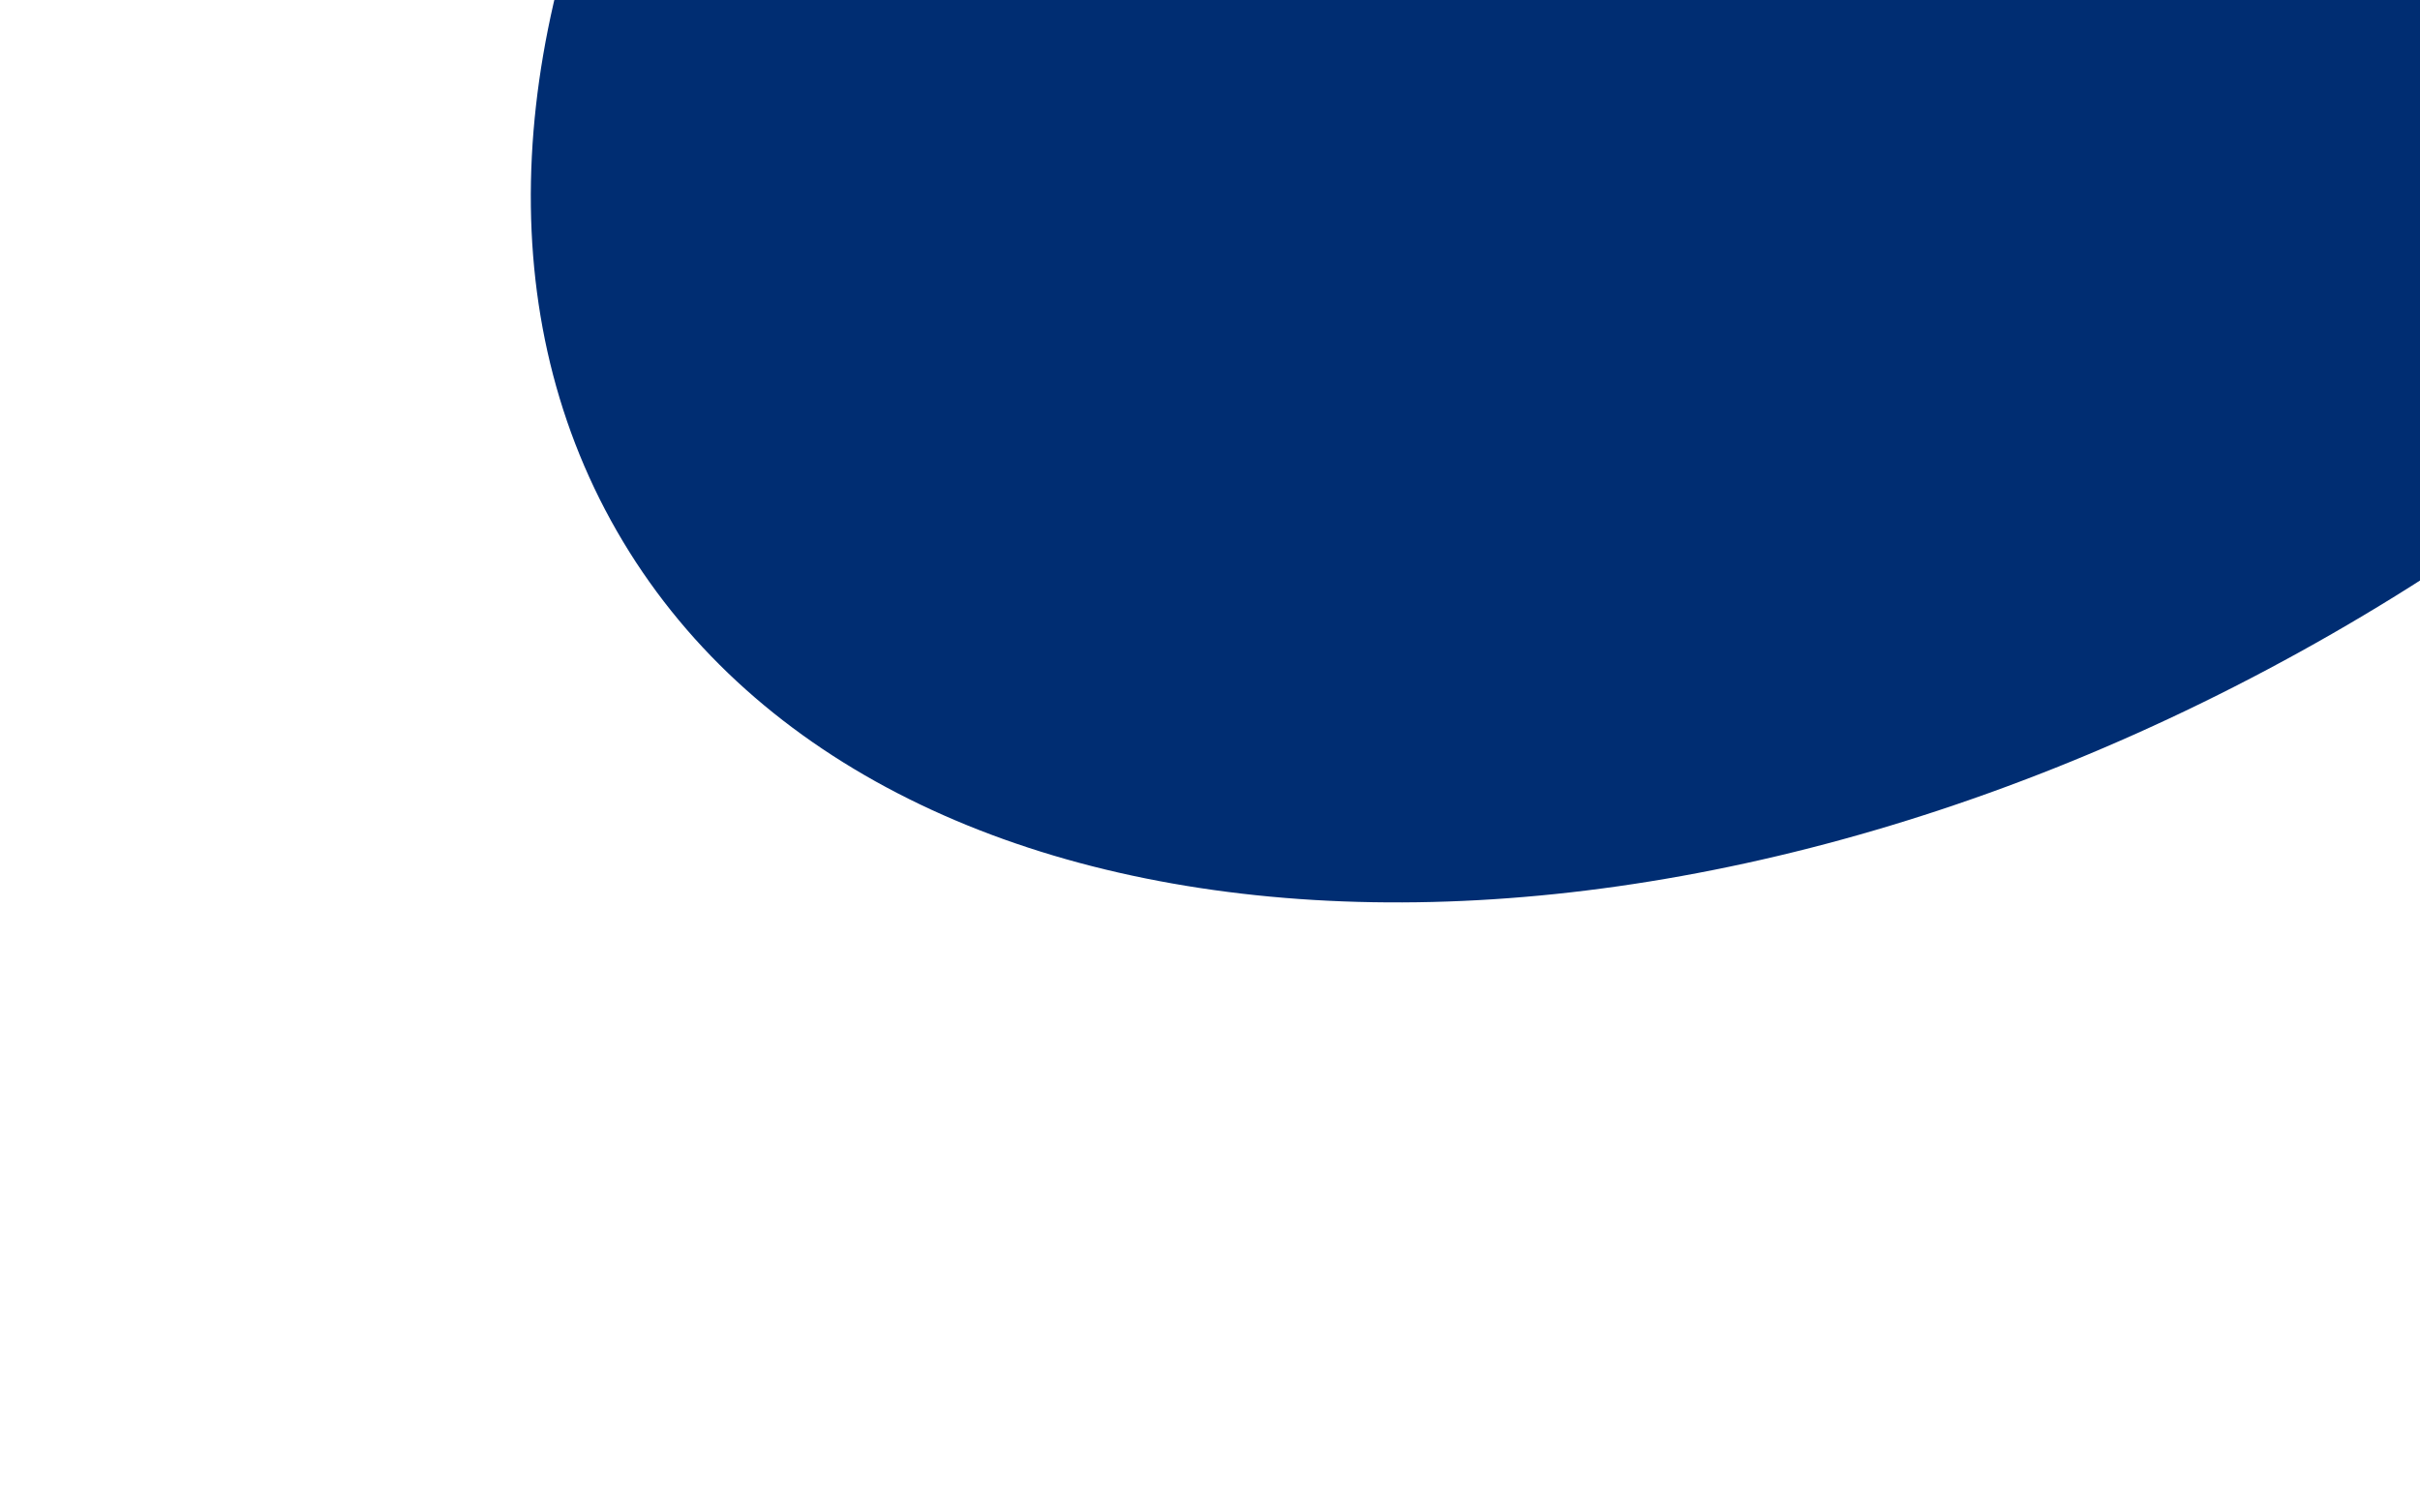 <svg xmlns="http://www.w3.org/2000/svg" width="642" height="401" viewBox="0 0 642 401">
  <defs>
    <style>
      .cls-1 {
        fill: #002d72;
        fill-rule: evenodd;
      }
    </style>
  </defs>
  <path id="AMCAP" class="cls-1" d="M369.41-265.869C551.882-370.658,755.6-358.447,824.427-238.6S801.126,63.362,618.654,168.15s-386.191,92.578-455.018-27.274S186.937-161.081,369.41-265.869Z"/>
</svg>
